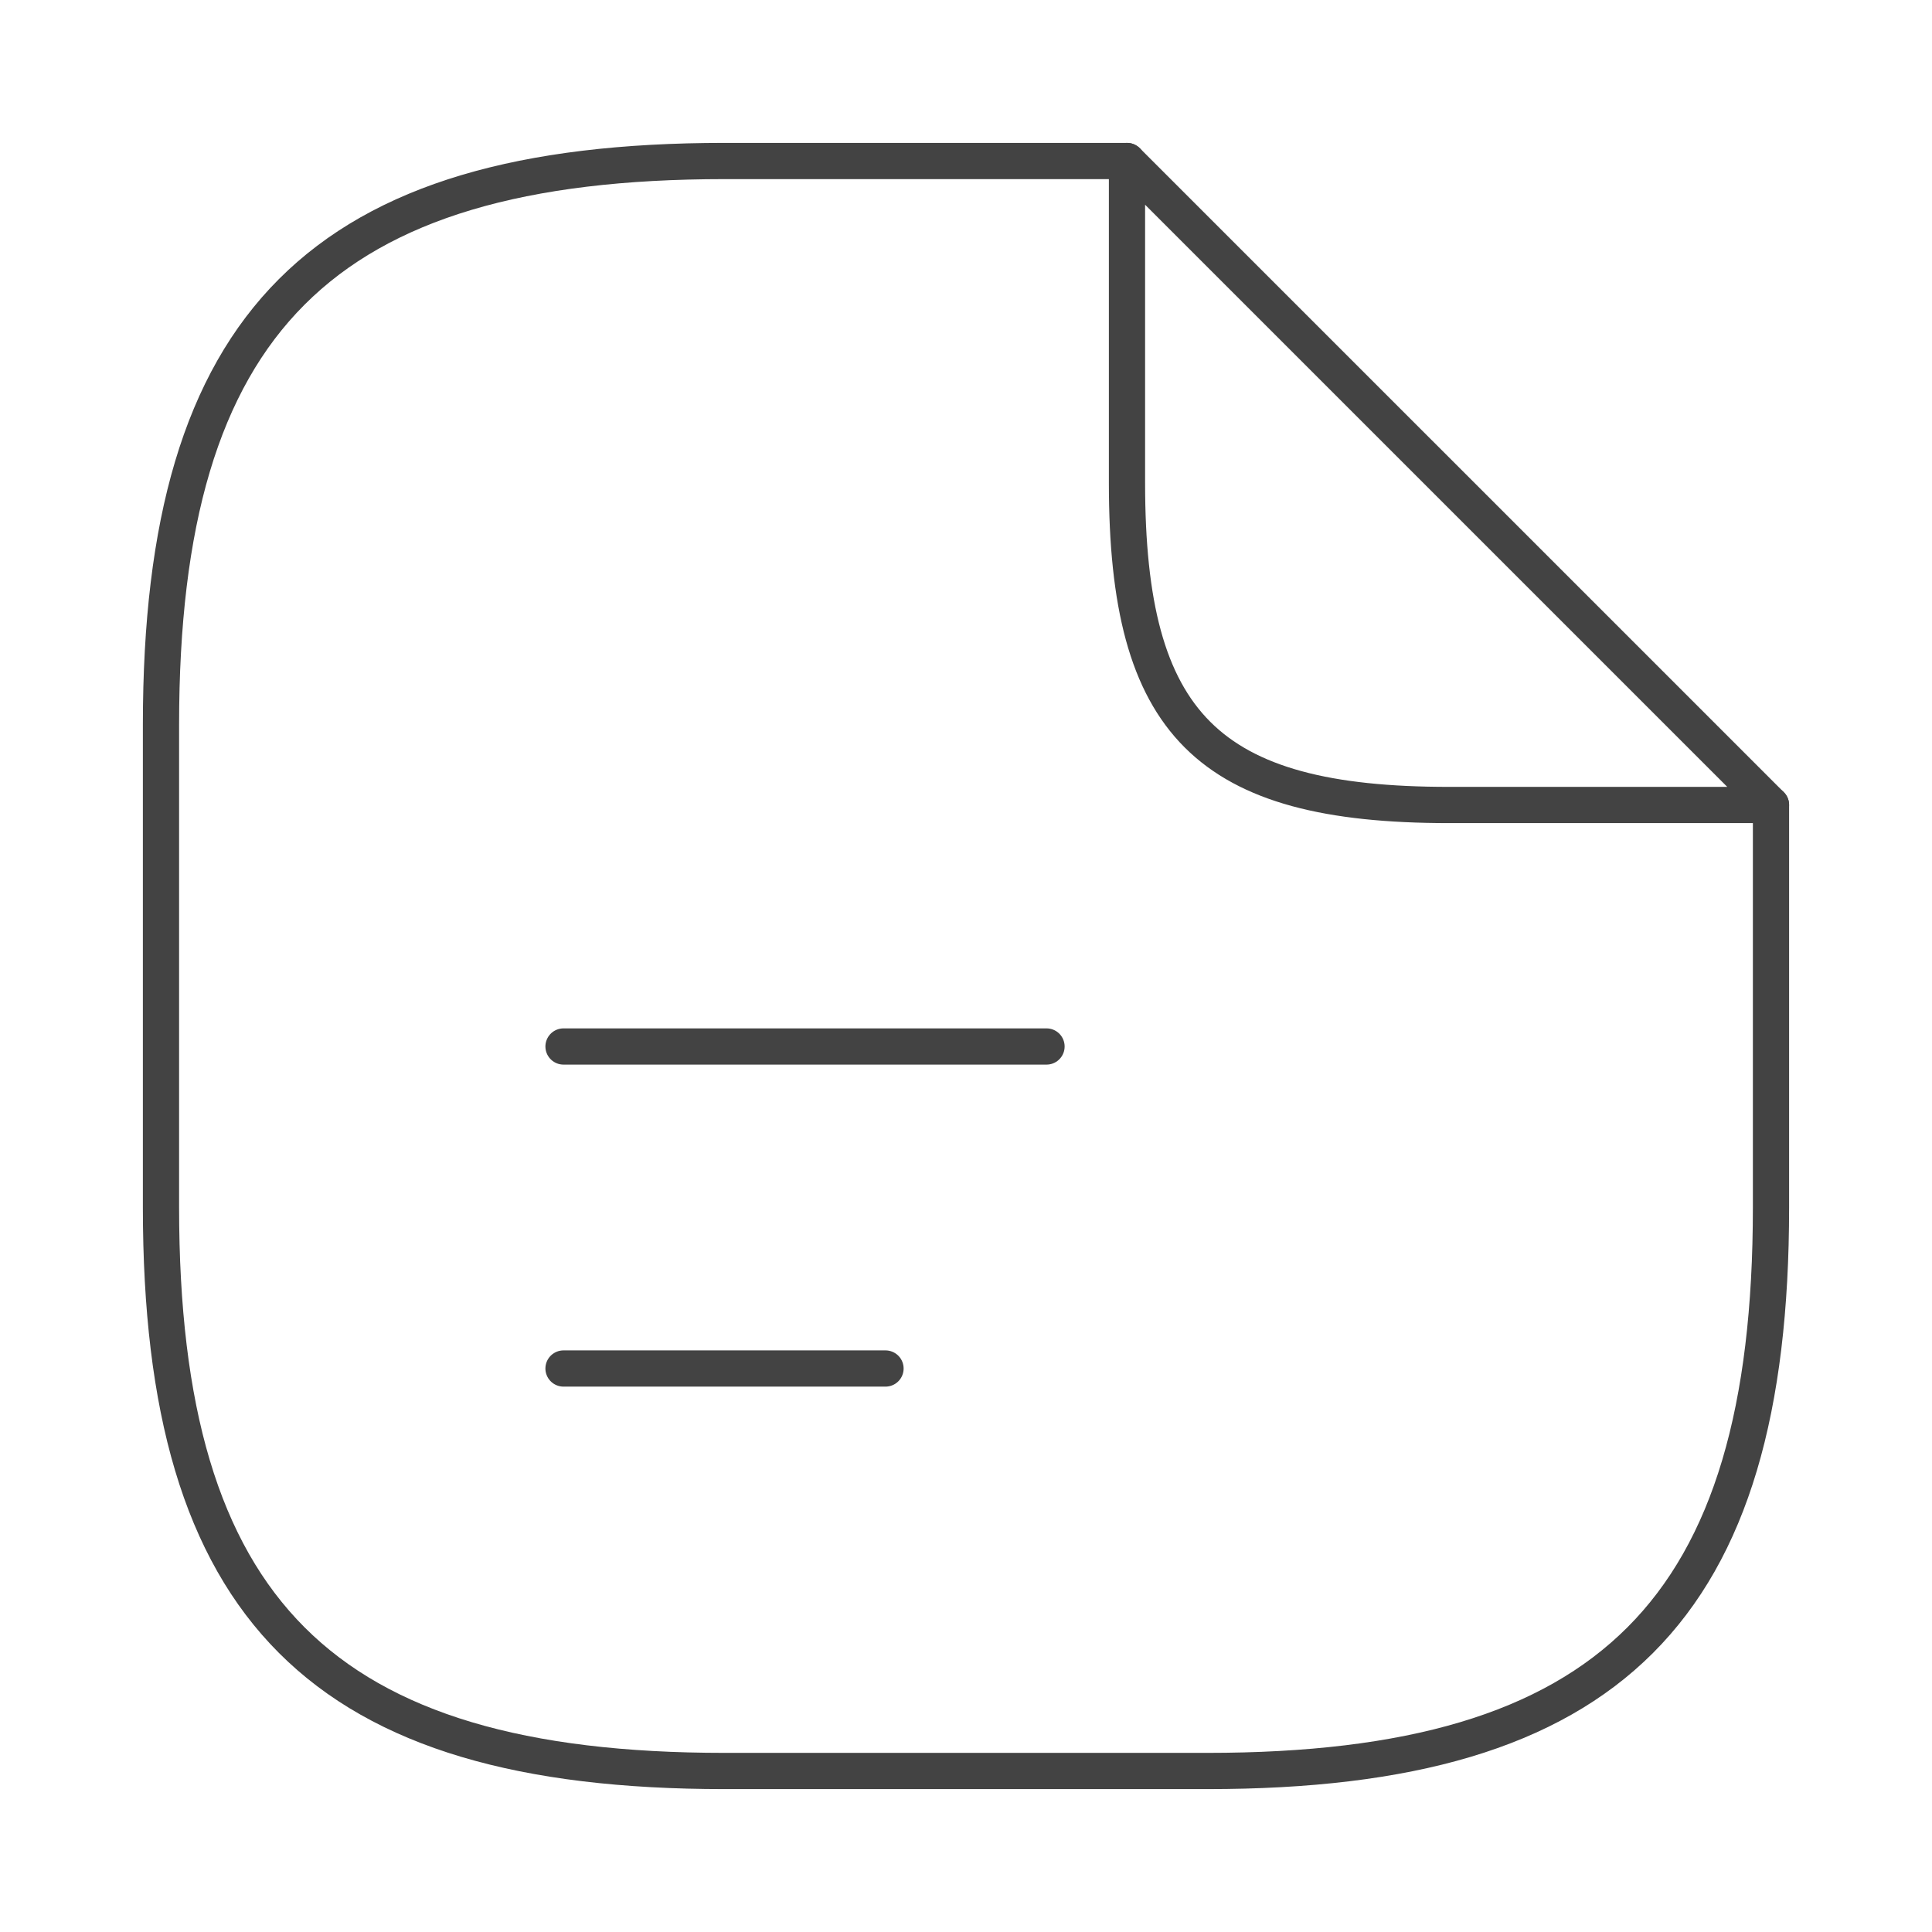 <svg width="80" height="80" viewBox="0 0 80 80" fill="none" xmlns="http://www.w3.org/2000/svg">
<path d="M73.333 33.333V50C73.333 66.667 66.666 73.333 49.999 73.333H29.999C13.333 73.333 6.666 66.667 6.666 50V30C6.666 13.333 13.333 6.667 29.999 6.667H46.666" stroke="#434343" stroke-width="1.5" stroke-linecap="round" stroke-linejoin="round"/>
<path d="M73.333 33.333H59.999C49.999 33.333 46.666 30 46.666 20V6.667L73.333 33.333Z" stroke="#434343" stroke-width="1.5" stroke-linecap="round" stroke-linejoin="round"/>
<path d="M23.334 43.333H43.334" stroke="#434343" stroke-width="1.5" stroke-linecap="round" stroke-linejoin="round"/>
<path d="M23.334 56.667H36.667" stroke="#434343" stroke-width="1.5" stroke-linecap="round" stroke-linejoin="round"/>
</svg>
